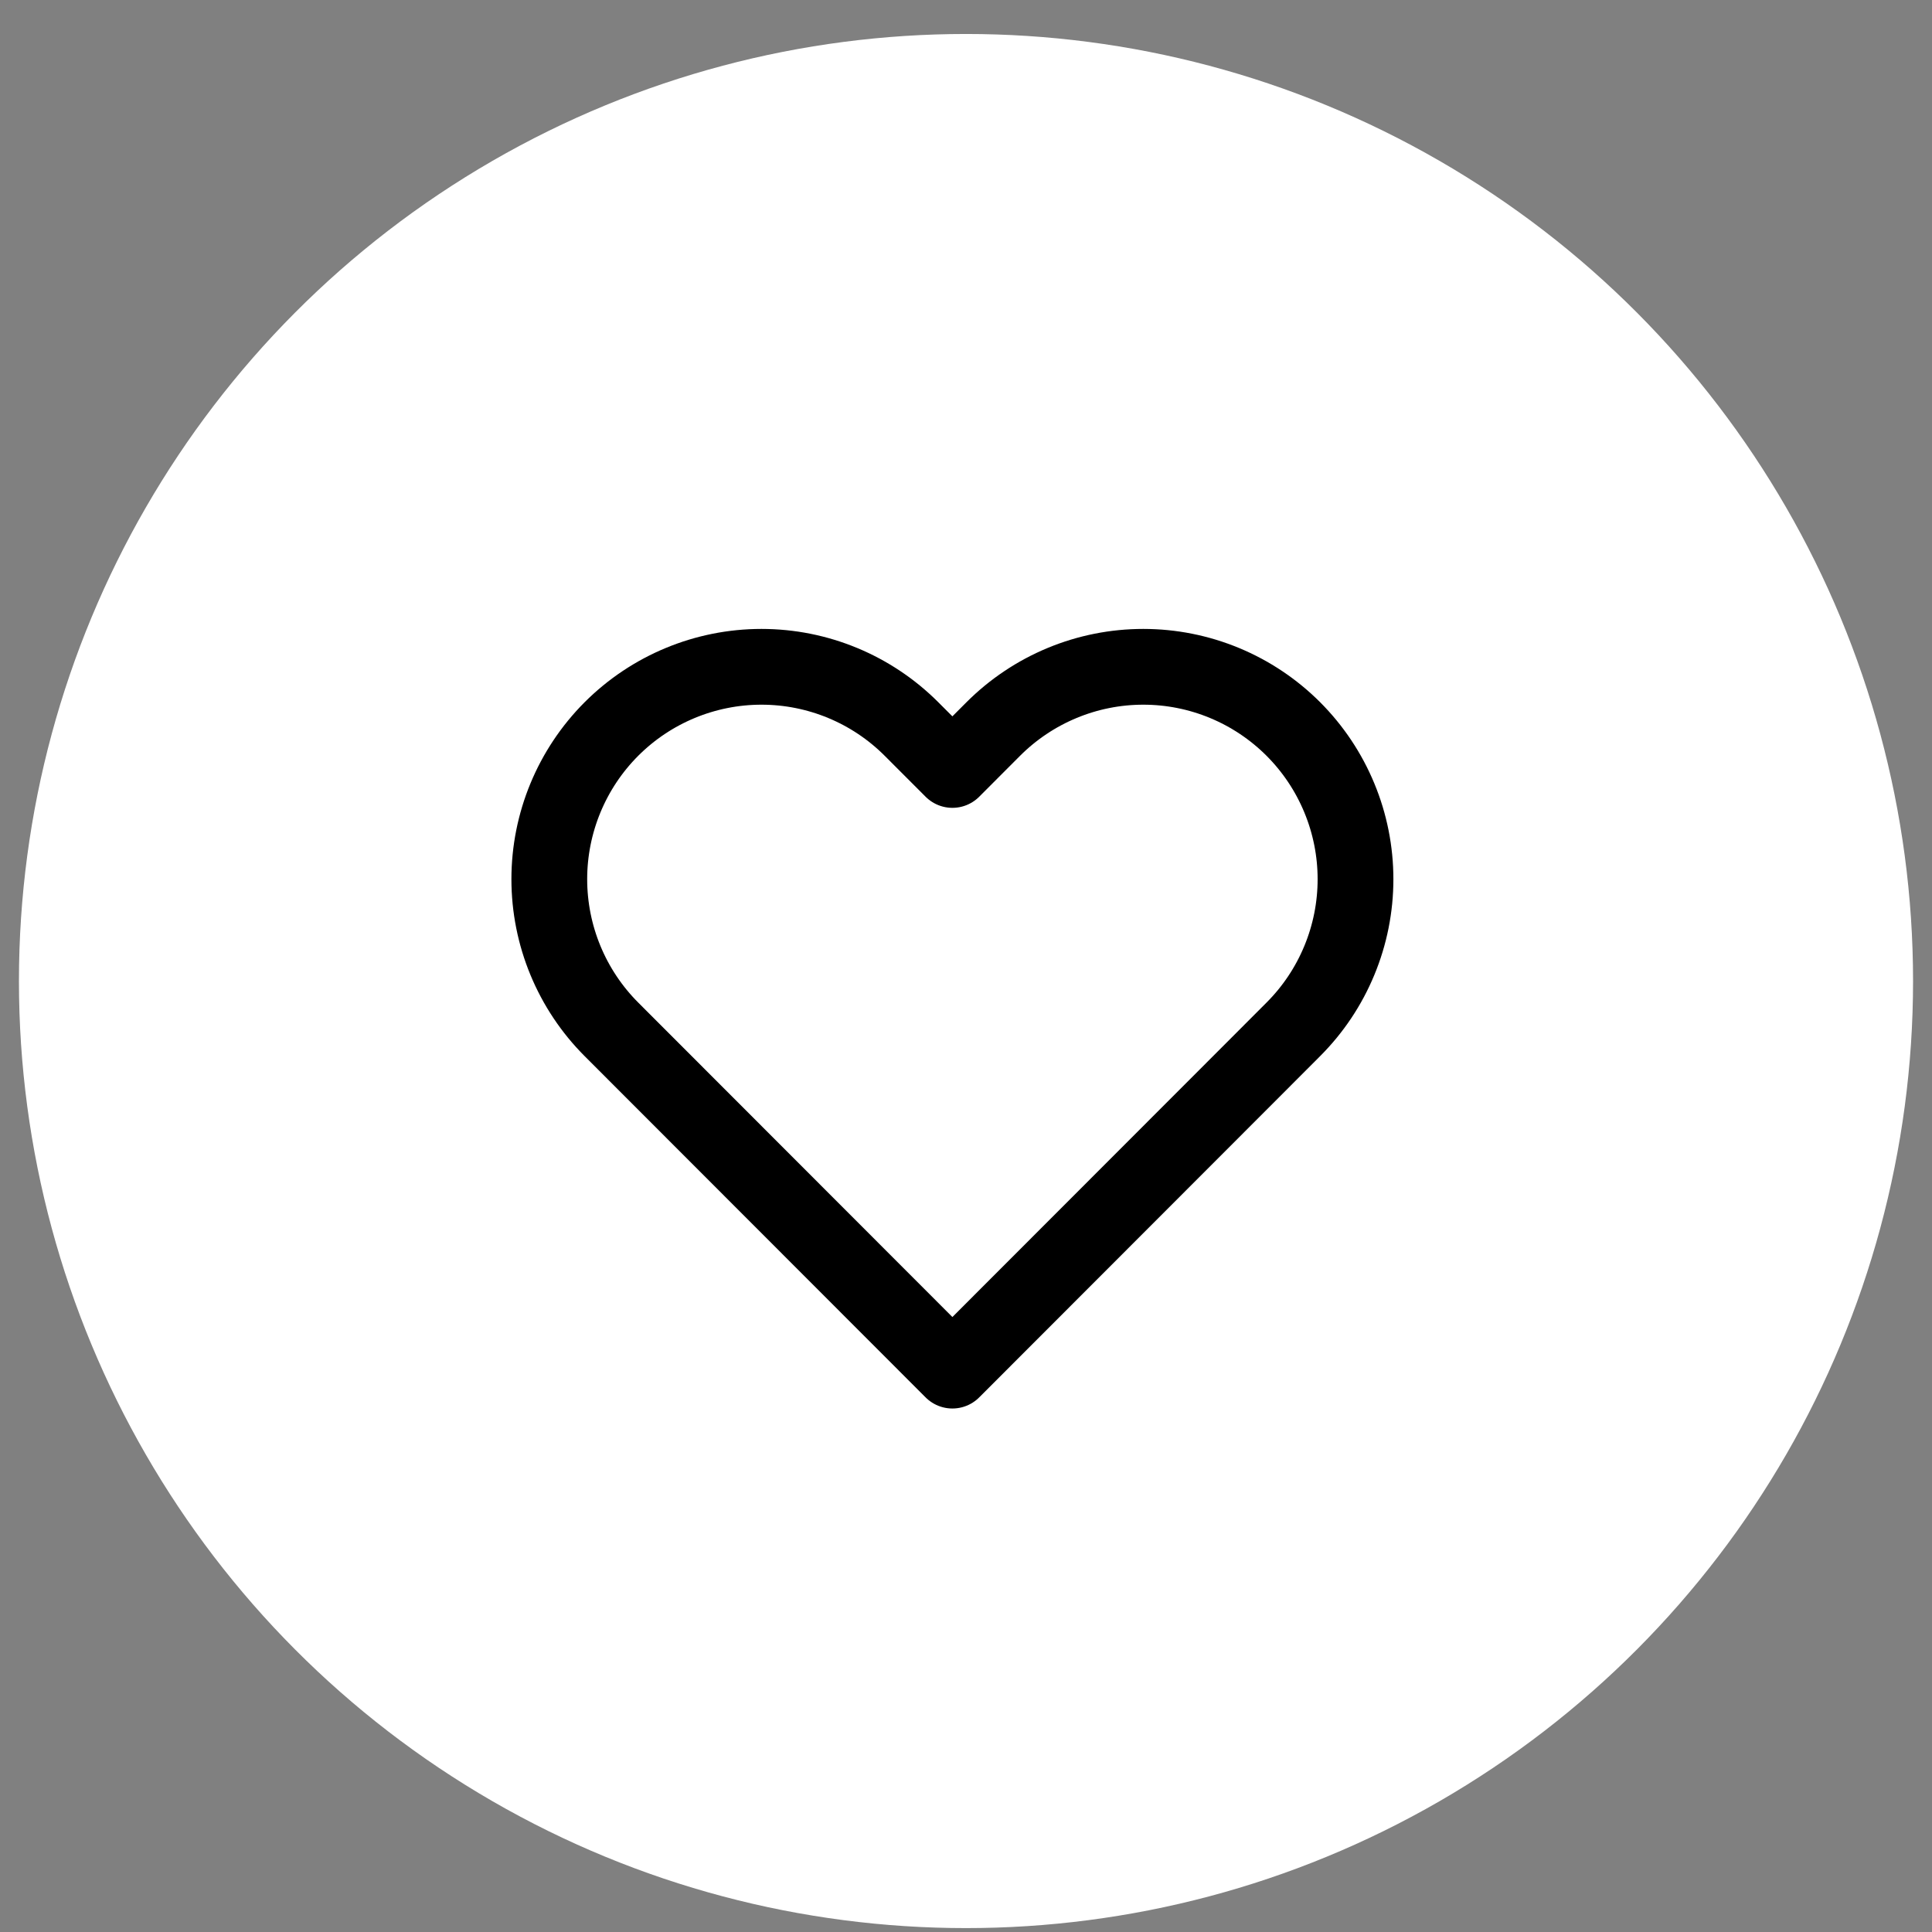 <svg width="51" height="51" viewBox="0 0 51 51" fill="none" xmlns="http://www.w3.org/2000/svg">
<rect x="0" y="0" width="51" height="51" fill="#808080" stroke="none"/>
<g id="Group 14">
<circle id="Ellipse 1" cx="25.5" cy="25.897" r="25" fill="white"/>
<path id="Vector" d="M34.141 19.244C33.621 18.724 33.004 18.311 32.324 18.029C31.644 17.747 30.916 17.602 30.18 17.602C29.445 17.602 28.716 17.747 28.037 18.029C27.357 18.311 26.74 18.724 26.22 19.244L25.141 20.325L24.061 19.244C23.011 18.193 21.587 17.602 20.101 17.602C18.616 17.602 17.191 18.193 16.14 19.244C15.09 20.296 14.5 21.722 14.5 23.208C14.5 24.695 15.09 26.121 16.14 27.172L17.22 28.253L25.141 36.181L33.062 28.253L34.141 27.172C34.661 26.652 35.074 26.034 35.355 25.354C35.637 24.674 35.782 23.945 35.782 23.208C35.782 22.472 35.637 21.743 35.355 21.063C35.074 20.383 34.661 19.765 34.141 19.244V19.244Z" stroke="black" stroke-width="2" stroke-linecap="round" stroke-linejoin="round"/>
</g>
</svg>
